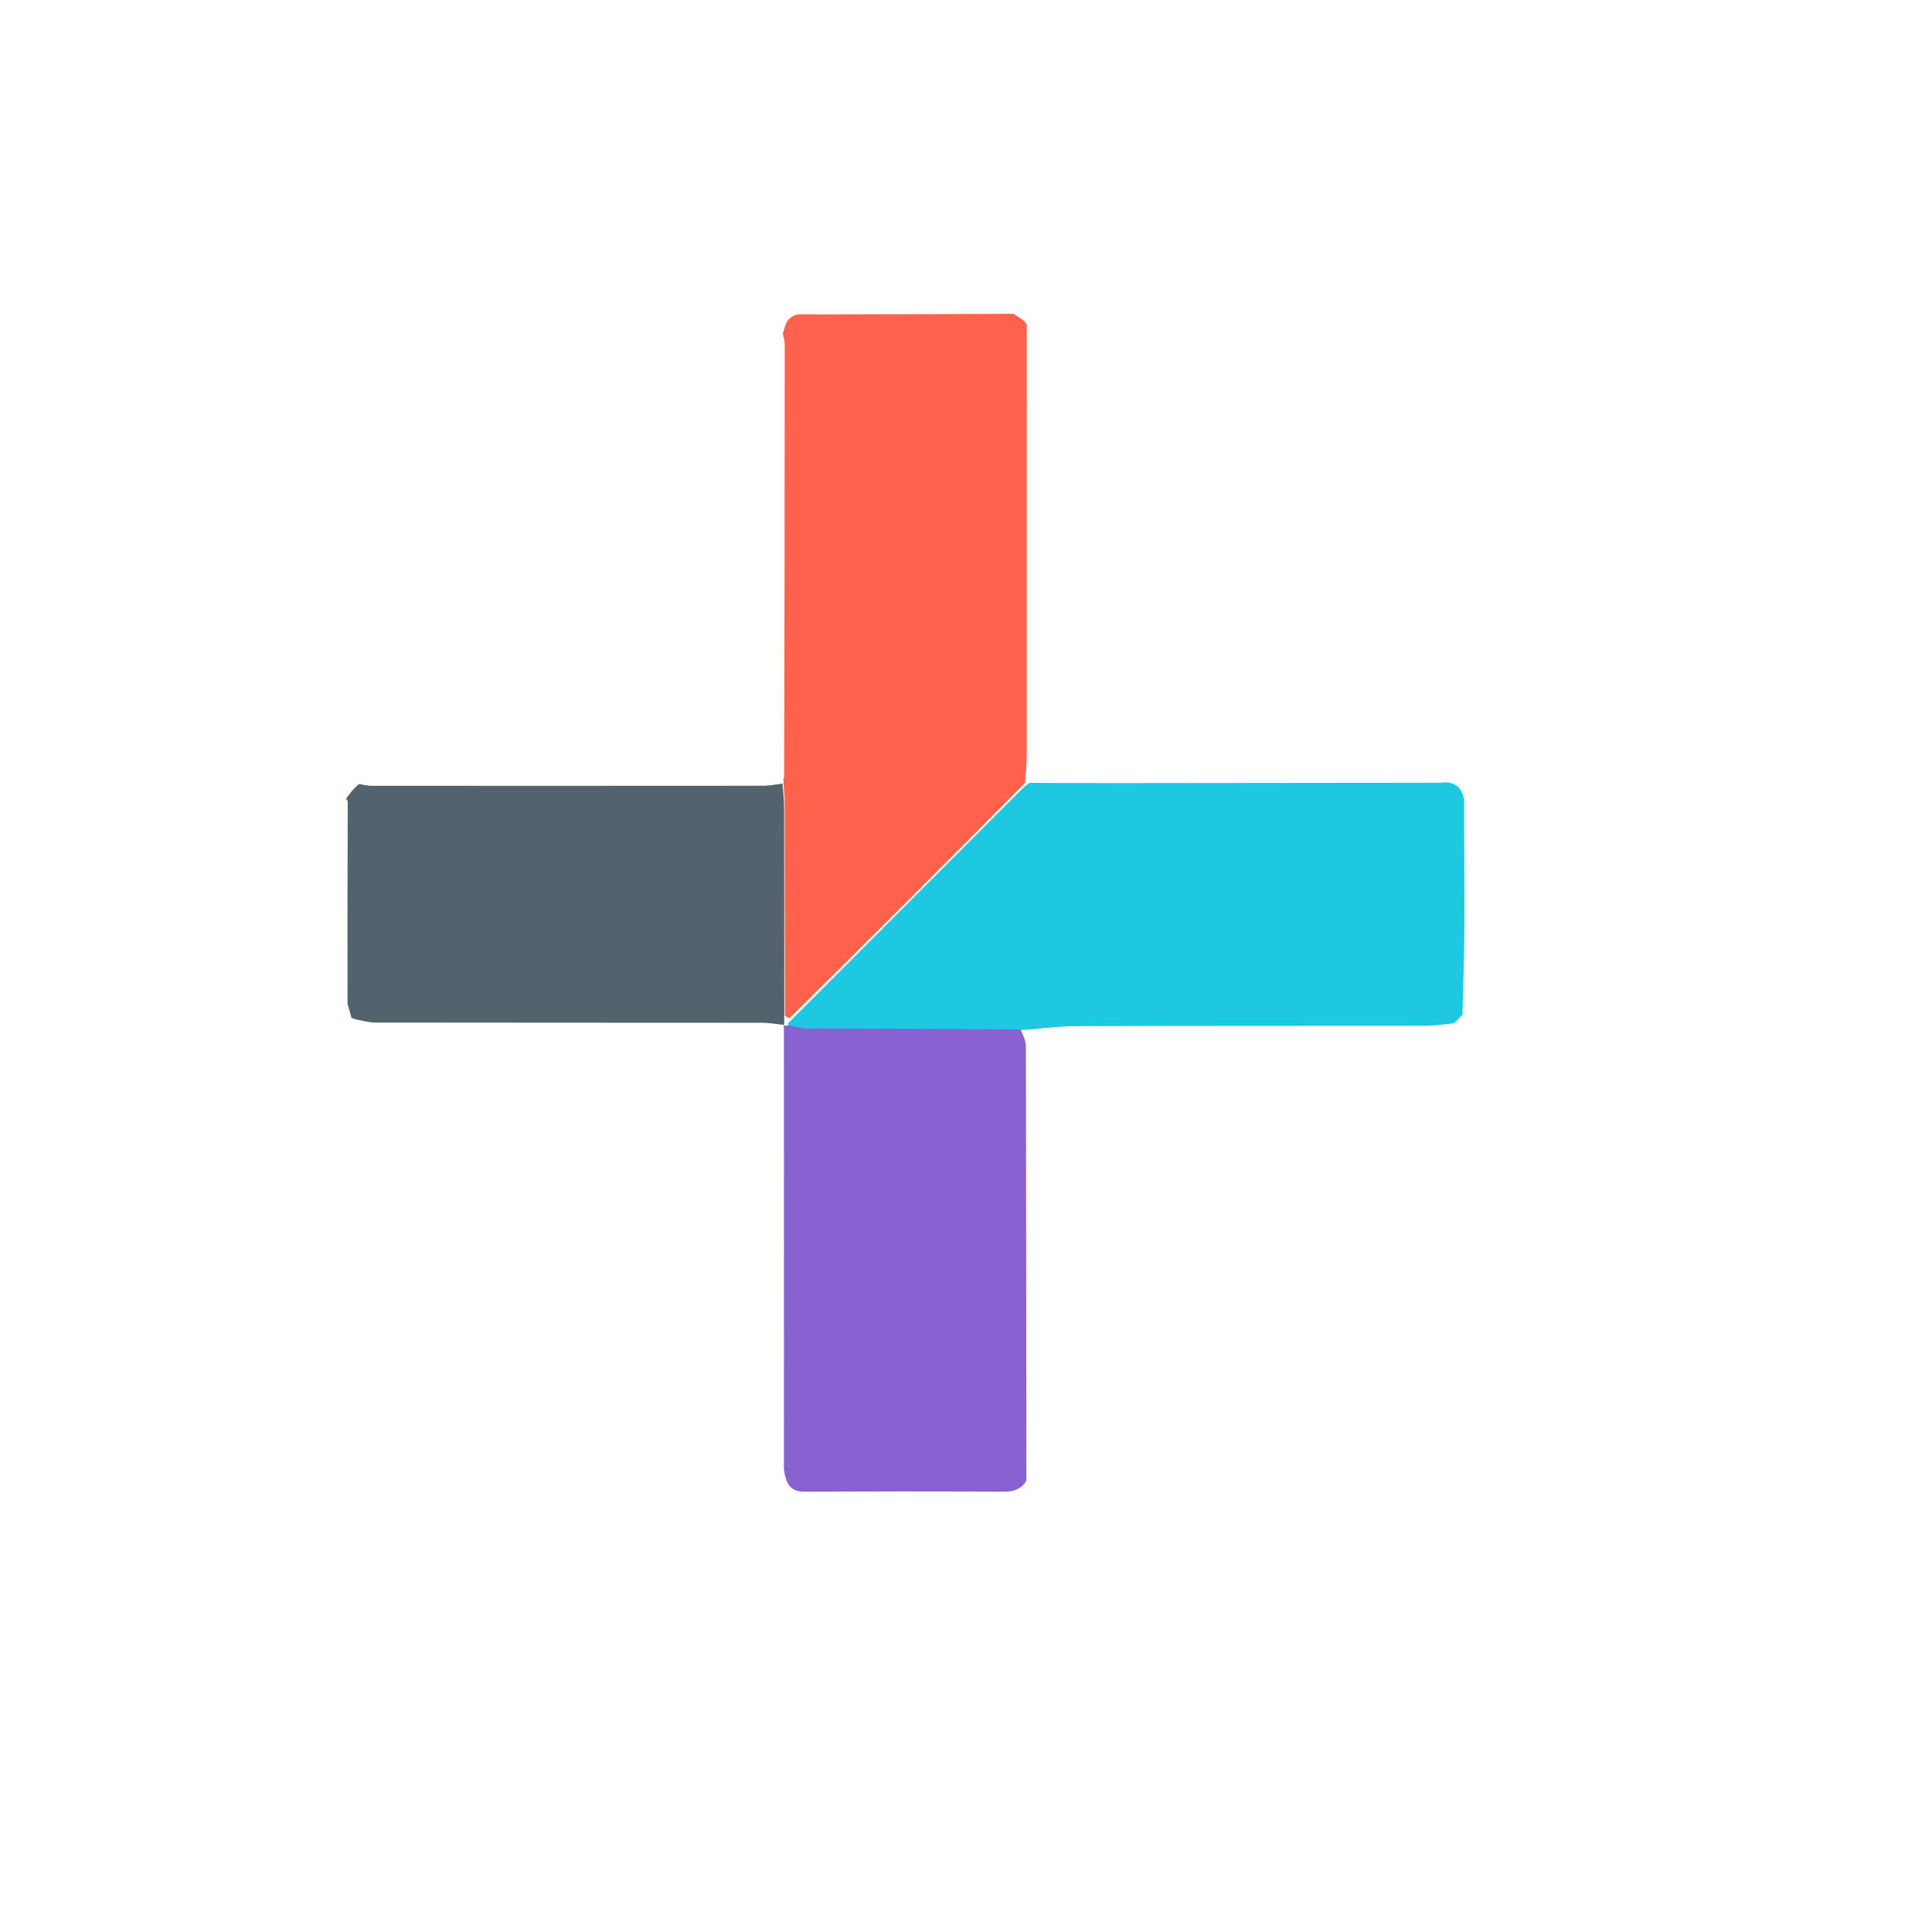 <?xml version="1.0" encoding="UTF-8" standalone="no" ?>
<!DOCTYPE svg PUBLIC "-//W3C//DTD SVG 1.1//EN" "http://www.w3.org/Graphics/SVG/1.1/DTD/svg11.dtd">
<svg xmlns="http://www.w3.org/2000/svg" xmlns:xlink="http://www.w3.org/1999/xlink" version="1.1" width="1080" height="1080" viewBox="0 0 1080 1080" xml:space="preserve">
<desc>Created with Fabric.js 5.2.4</desc>
<defs>
</defs>
<g transform="matrix(1 0 0 1 540 540)" id="a4bbb9c7-d5d3-4a18-8d3a-cedf0fbd8829"  >
</g>
<g transform="matrix(1 0 0 1 540 540)" id="9b1e20d9-83a2-4382-bc23-7672bdcf2741"  >
<rect style="stroke: none; stroke-width: 1; stroke-dasharray: none; stroke-linecap: butt; stroke-dashoffset: 0; stroke-linejoin: miter; stroke-miterlimit: 4; fill: rgb(255,255,255); fill-rule: nonzero; opacity: 1; visibility: hidden;" vector-effect="non-scaling-stroke"  x="-540" y="-540" rx="0" ry="0" width="1080" height="1080" />
</g>
<g transform="matrix(1.44 0 0 1.44 505.85 372.3)"  >
<path style="stroke: none; stroke-width: 1; stroke-dasharray: none; stroke-linecap: butt; stroke-dashoffset: 0; stroke-linejoin: miter; stroke-miterlimit: 4; fill: rgb(253,97,76); fill-rule: nonzero; opacity: 1;" vector-effect="non-scaling-stroke"  transform=" translate(-374.68, -284.64)" d="M 416.75 147.941 C 418.114 148.703 419.477 149.466 421.039 150.801 C 421.518 151.585 421.797 151.795 422.076 152.005 C 422.076 152.005 422.013 151.984 421.987 152.426 C 421.974 208.355 421.997 263.843 421.974 319.331 C 421.972 322.81 421.612 326.288 421.265 330.096 C 390.817 360.796 360.522 391.166 329.912 421.329 C 329.109 421.008 328.62 420.894 328.115 420.325 C 328.079 392.588 328.079 365.306 328.012 338.024 C 328.005 335.053 327.612 332.083 327.496 328.869 C 327.625 328.452 327.655 328.28 327.804 327.639 C 327.965 271.282 328.012 215.393 328.016 159.505 C 328.017 158.231 327.533 156.956 327.275 155.682 C 328.247 152.482 328.615 148.846 333.665 148.086 C 337.998 148.183 341.487 148.162 344.976 148.152 C 368.901 148.08 392.826 148.011 416.75 147.941 z" stroke-linecap="round" />
</g>
<g transform="matrix(1.44 0 0 1.44 629.51 506.67)"  >
<path style="stroke: none; stroke-width: 1; stroke-dasharray: none; stroke-linecap: butt; stroke-dashoffset: 0; stroke-linejoin: miter; stroke-miterlimit: 4; fill: rgb(29,201,224); fill-rule: nonzero; opacity: 1;" vector-effect="non-scaling-stroke"  transform=" translate(-461.57, -376.05)" d="M 330.227 421.536 C 360.522 391.166 390.817 360.796 421.508 330.125 C 422.529 329.22 423.154 328.617 424.236 328.096 C 436.856 328.184 449.018 328.202 461.181 328.191 C 501.837 328.155 542.492 328.108 583.147 328.065 C 587.979 327.453 591.724 328.631 592.797 334.725 C 592.761 351.556 592.968 367.667 592.892 383.777 C 592.839 395.218 592.404 406.656 592.139 418.096 C 591.194 419.118 590.25 420.14 588.689 421.444 C 584.431 421.962 580.789 422.4 577.147 422.404 C 532.082 422.463 487.017 422.381 441.952 422.55 C 434.72 422.577 427.492 423.651 419.717 424.172 C 391.747 424.073 364.321 424.073 336.895 423.961 C 334.661 423.952 332.429 423.191 330.295 422.579 C 330.535 422.059 330.479 421.778 330.227 421.536 z" stroke-linecap="round" />
</g>
<g transform="matrix(1.44 0 0 1.44 505.88 703.56)"  >
<path style="stroke: none; stroke-width: 1; stroke-dasharray: none; stroke-linecap: butt; stroke-dashoffset: 0; stroke-linejoin: miter; stroke-miterlimit: 4; fill: rgb(137,97,208); fill-rule: nonzero; opacity: 1;" vector-effect="non-scaling-stroke"  transform=" translate(-375.02, -513.29)" d="M 330.196 422.778 C 332.429 423.191 334.661 423.952 336.895 423.961 C 364.321 424.073 391.747 424.073 419.886 424.364 C 421.074 426.786 421.962 428.946 421.967 431.108 C 422.086 487.249 422.113 543.39 422.156 599.531 C 419.933 603.255 416.616 603.819 412.473 603.79 C 386.98 603.611 361.484 603.664 335.991 603.794 C 330.376 603.823 328.708 600.474 328.034 595.003 C 328.072 537.436 328.076 480.732 328.028 423.749 C 327.94 423.287 327.904 423.102 327.893 422.903 C 327.918 422.888 327.973 422.872 328.343 422.89 C 329.207 422.865 329.702 422.822 330.196 422.778 z" stroke-linecap="round" />
</g>
<g transform="matrix(1.44 0 0 1.44 315.92 505.55)"  >
<path style="stroke: none; stroke-width: 1; stroke-dasharray: none; stroke-linecap: butt; stroke-dashoffset: 0; stroke-linejoin: miter; stroke-miterlimit: 4; fill: rgb(82,99,107); fill-rule: nonzero; opacity: 1;" vector-effect="non-scaling-stroke"  transform=" translate(-243.01, -375.99)" d="M 327.398 329.113 C 327.612 332.083 328.005 335.053 328.012 338.024 C 328.079 365.306 328.079 392.588 328.067 420.672 C 328.014 421.94 327.994 422.406 327.973 422.872 C 327.973 422.872 327.918 422.888 327.522 422.739 C 324.489 422.368 321.853 421.953 319.215 421.95 C 269.282 421.91 219.349 421.936 169.415 421.865 C 166.836 421.861 164.258 421.112 161.479 420.579 C 160.823 420.292 160.368 420.137 159.912 419.982 C 159.912 419.982 160.007 419.994 159.983 419.704 C 159.512 417.971 159.064 416.528 158.536 414.617 C 158.484 388.198 158.514 362.247 158.609 336.03 C 158.434 335.502 158.195 335.24 157.956 334.979 C 159.391 332.991 160.827 331.002 162.974 329.284 C 165.166 329.693 166.647 329.955 168.128 329.955 C 218.75 329.976 269.373 329.985 319.995 329.936 C 322.463 329.934 324.93 329.399 327.398 329.113 z" stroke-linecap="round" />
</g>
<g transform="matrix(1.44 0 0 1.44 470.17 799.94)"  >
<path style="stroke: none; stroke-width: 1; stroke-dasharray: none; stroke-linecap: butt; stroke-dashoffset: 0; stroke-linejoin: miter; stroke-miterlimit: 4; fill: rgb(113,120,126); fill-rule: nonzero; opacity: 1;" vector-effect="non-scaling-stroke"  transform=" translate(-326.51, -555.51)" d="M 326.355 554.984 C 326.654 555.121 326.751 555.474 326.66 556.045 C 326.366 555.908 326.26 555.554 326.355 554.984 z" stroke-linecap="round" />
</g>
</svg>